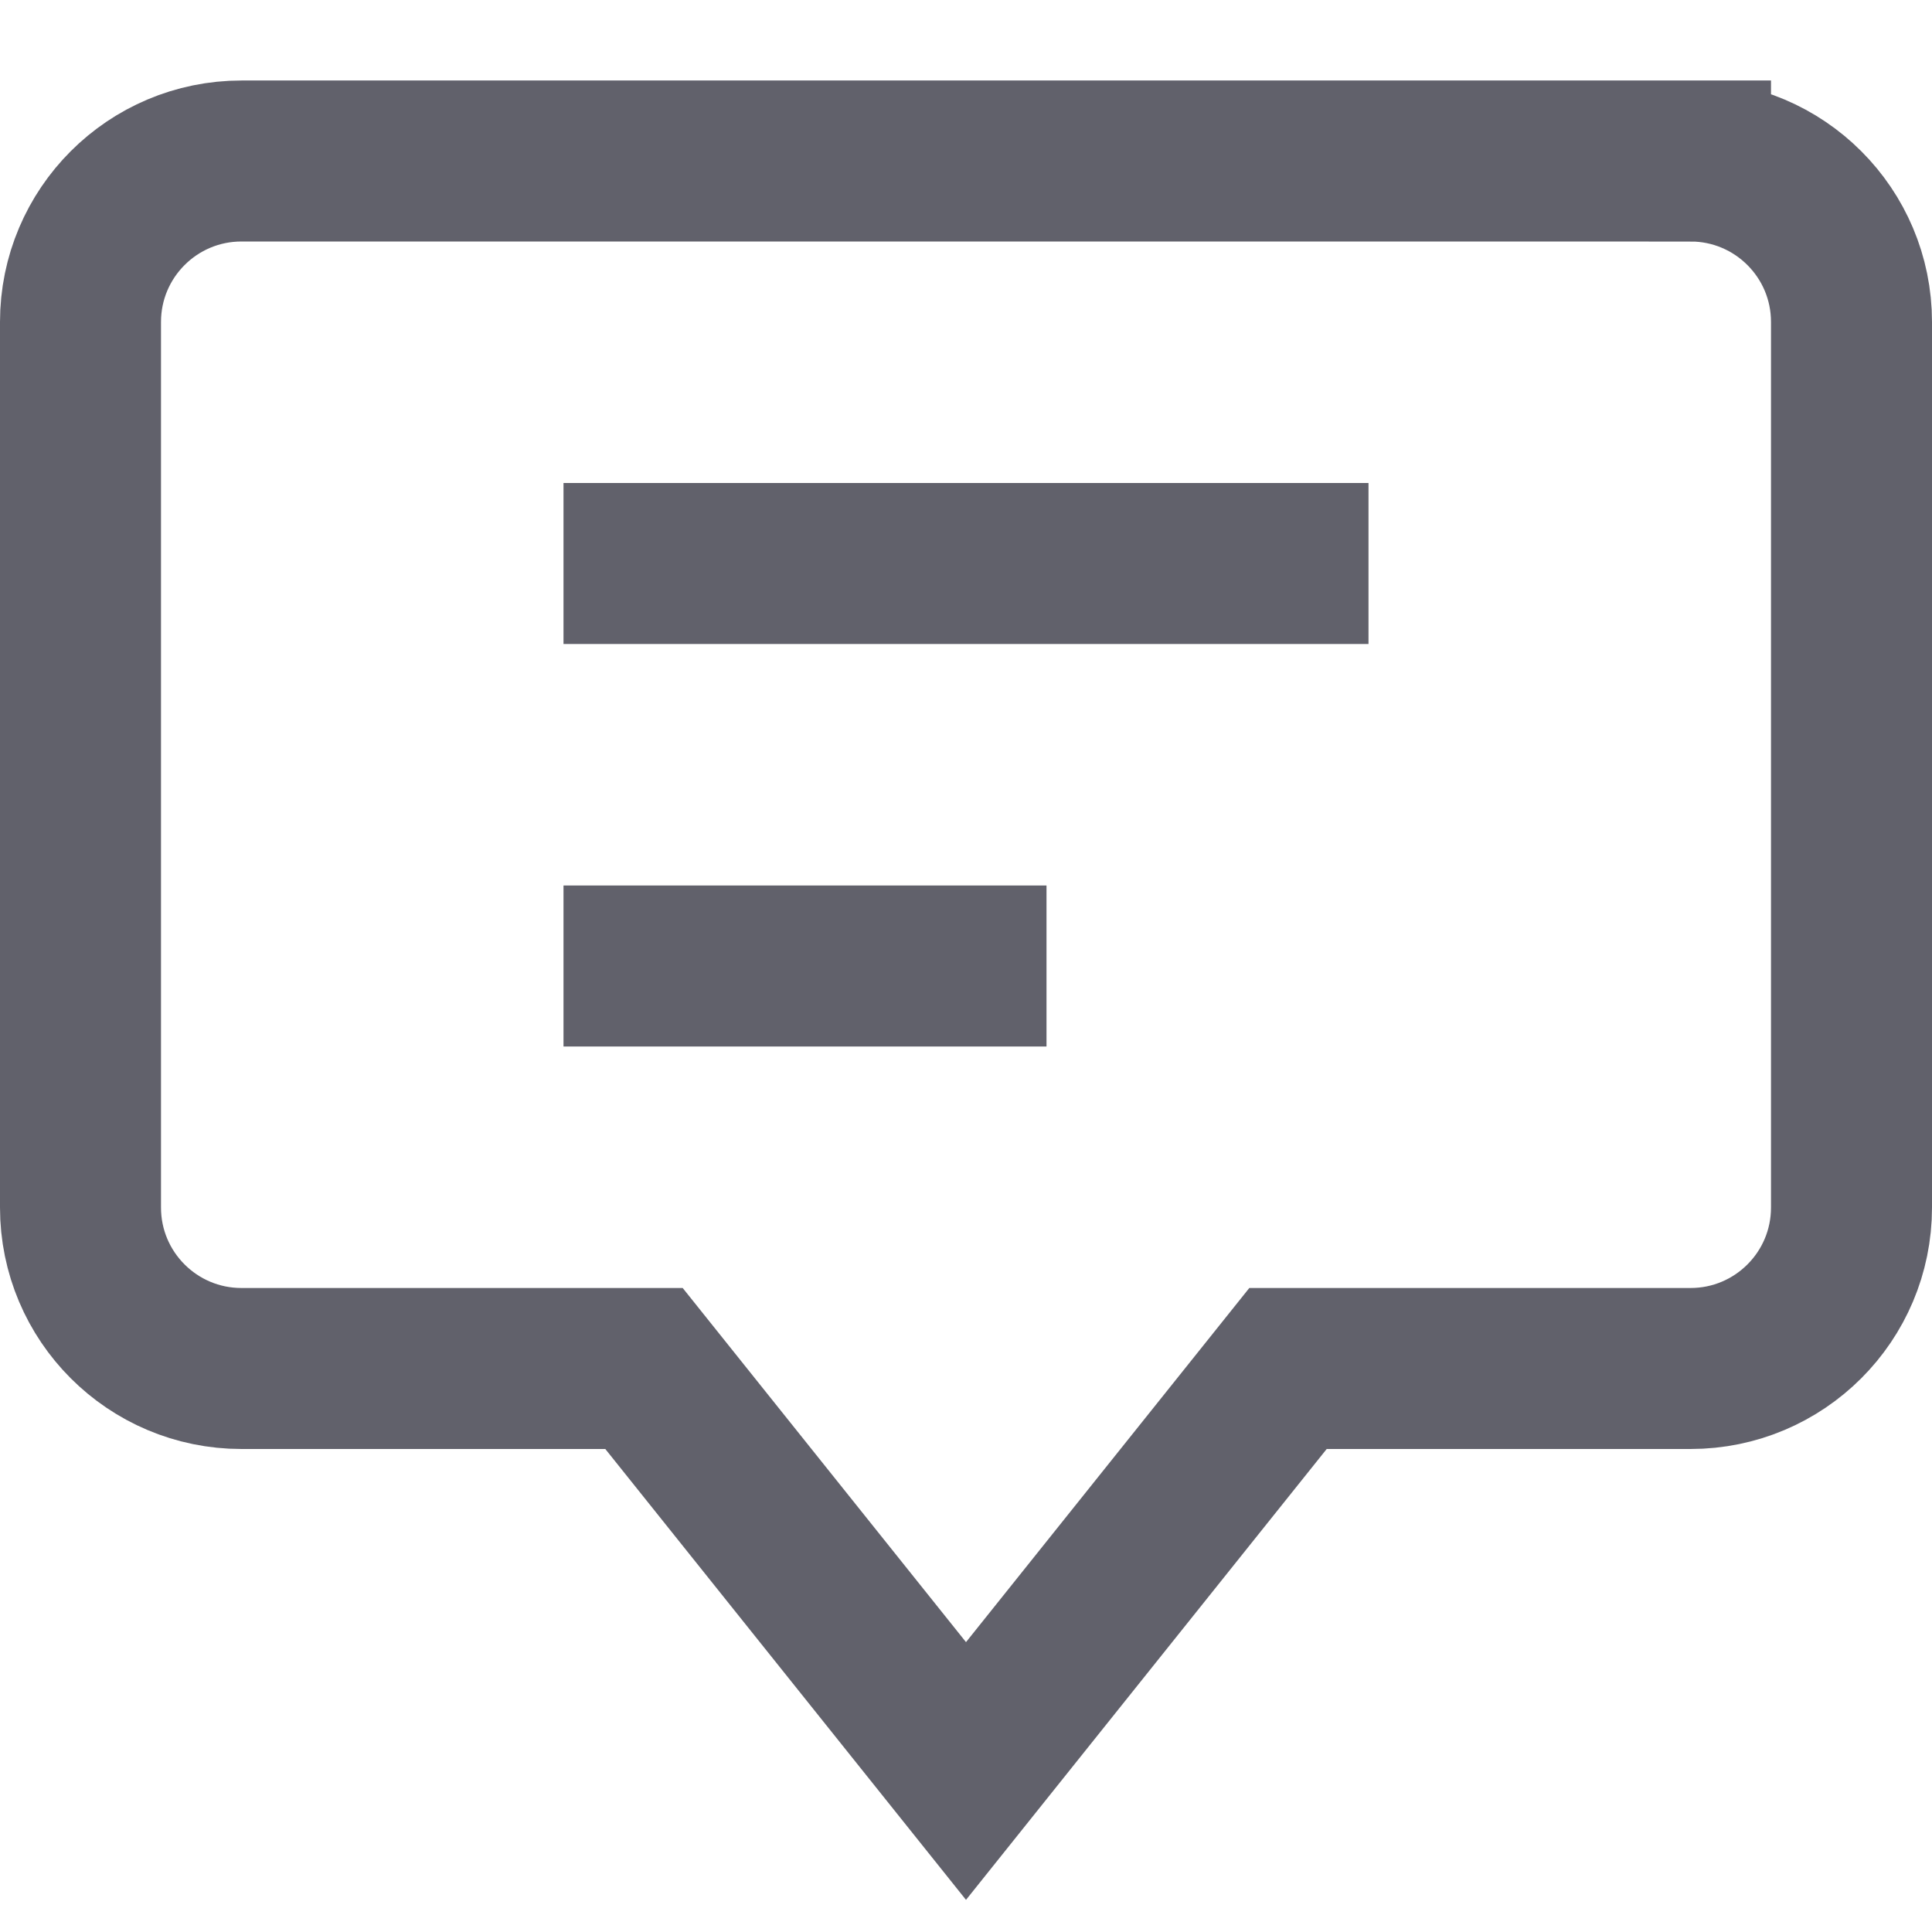 <svg xmlns="http://www.w3.org/2000/svg" height="24" width="24" viewBox="0 0 24 24"><path d="M21,2H3c-1.105,0-2,.895-2,2V15c0,1.105,.895,2,2,2h5l4,5,4-5h5c1.105,0,2-.895,2-2V4c0-1.105-.895-2-2-2Z" fill="none" stroke="#61616b" stroke-width="2"></path><line data-color="color-2" x1="7" y1="7" x2="17" y2="7" fill="none" stroke="#61616b" stroke-width="2"></line><line data-color="color-2" x1="7" y1="12" x2="13" y2="12" fill="none" stroke="#61616b" stroke-width="2"></line></svg>